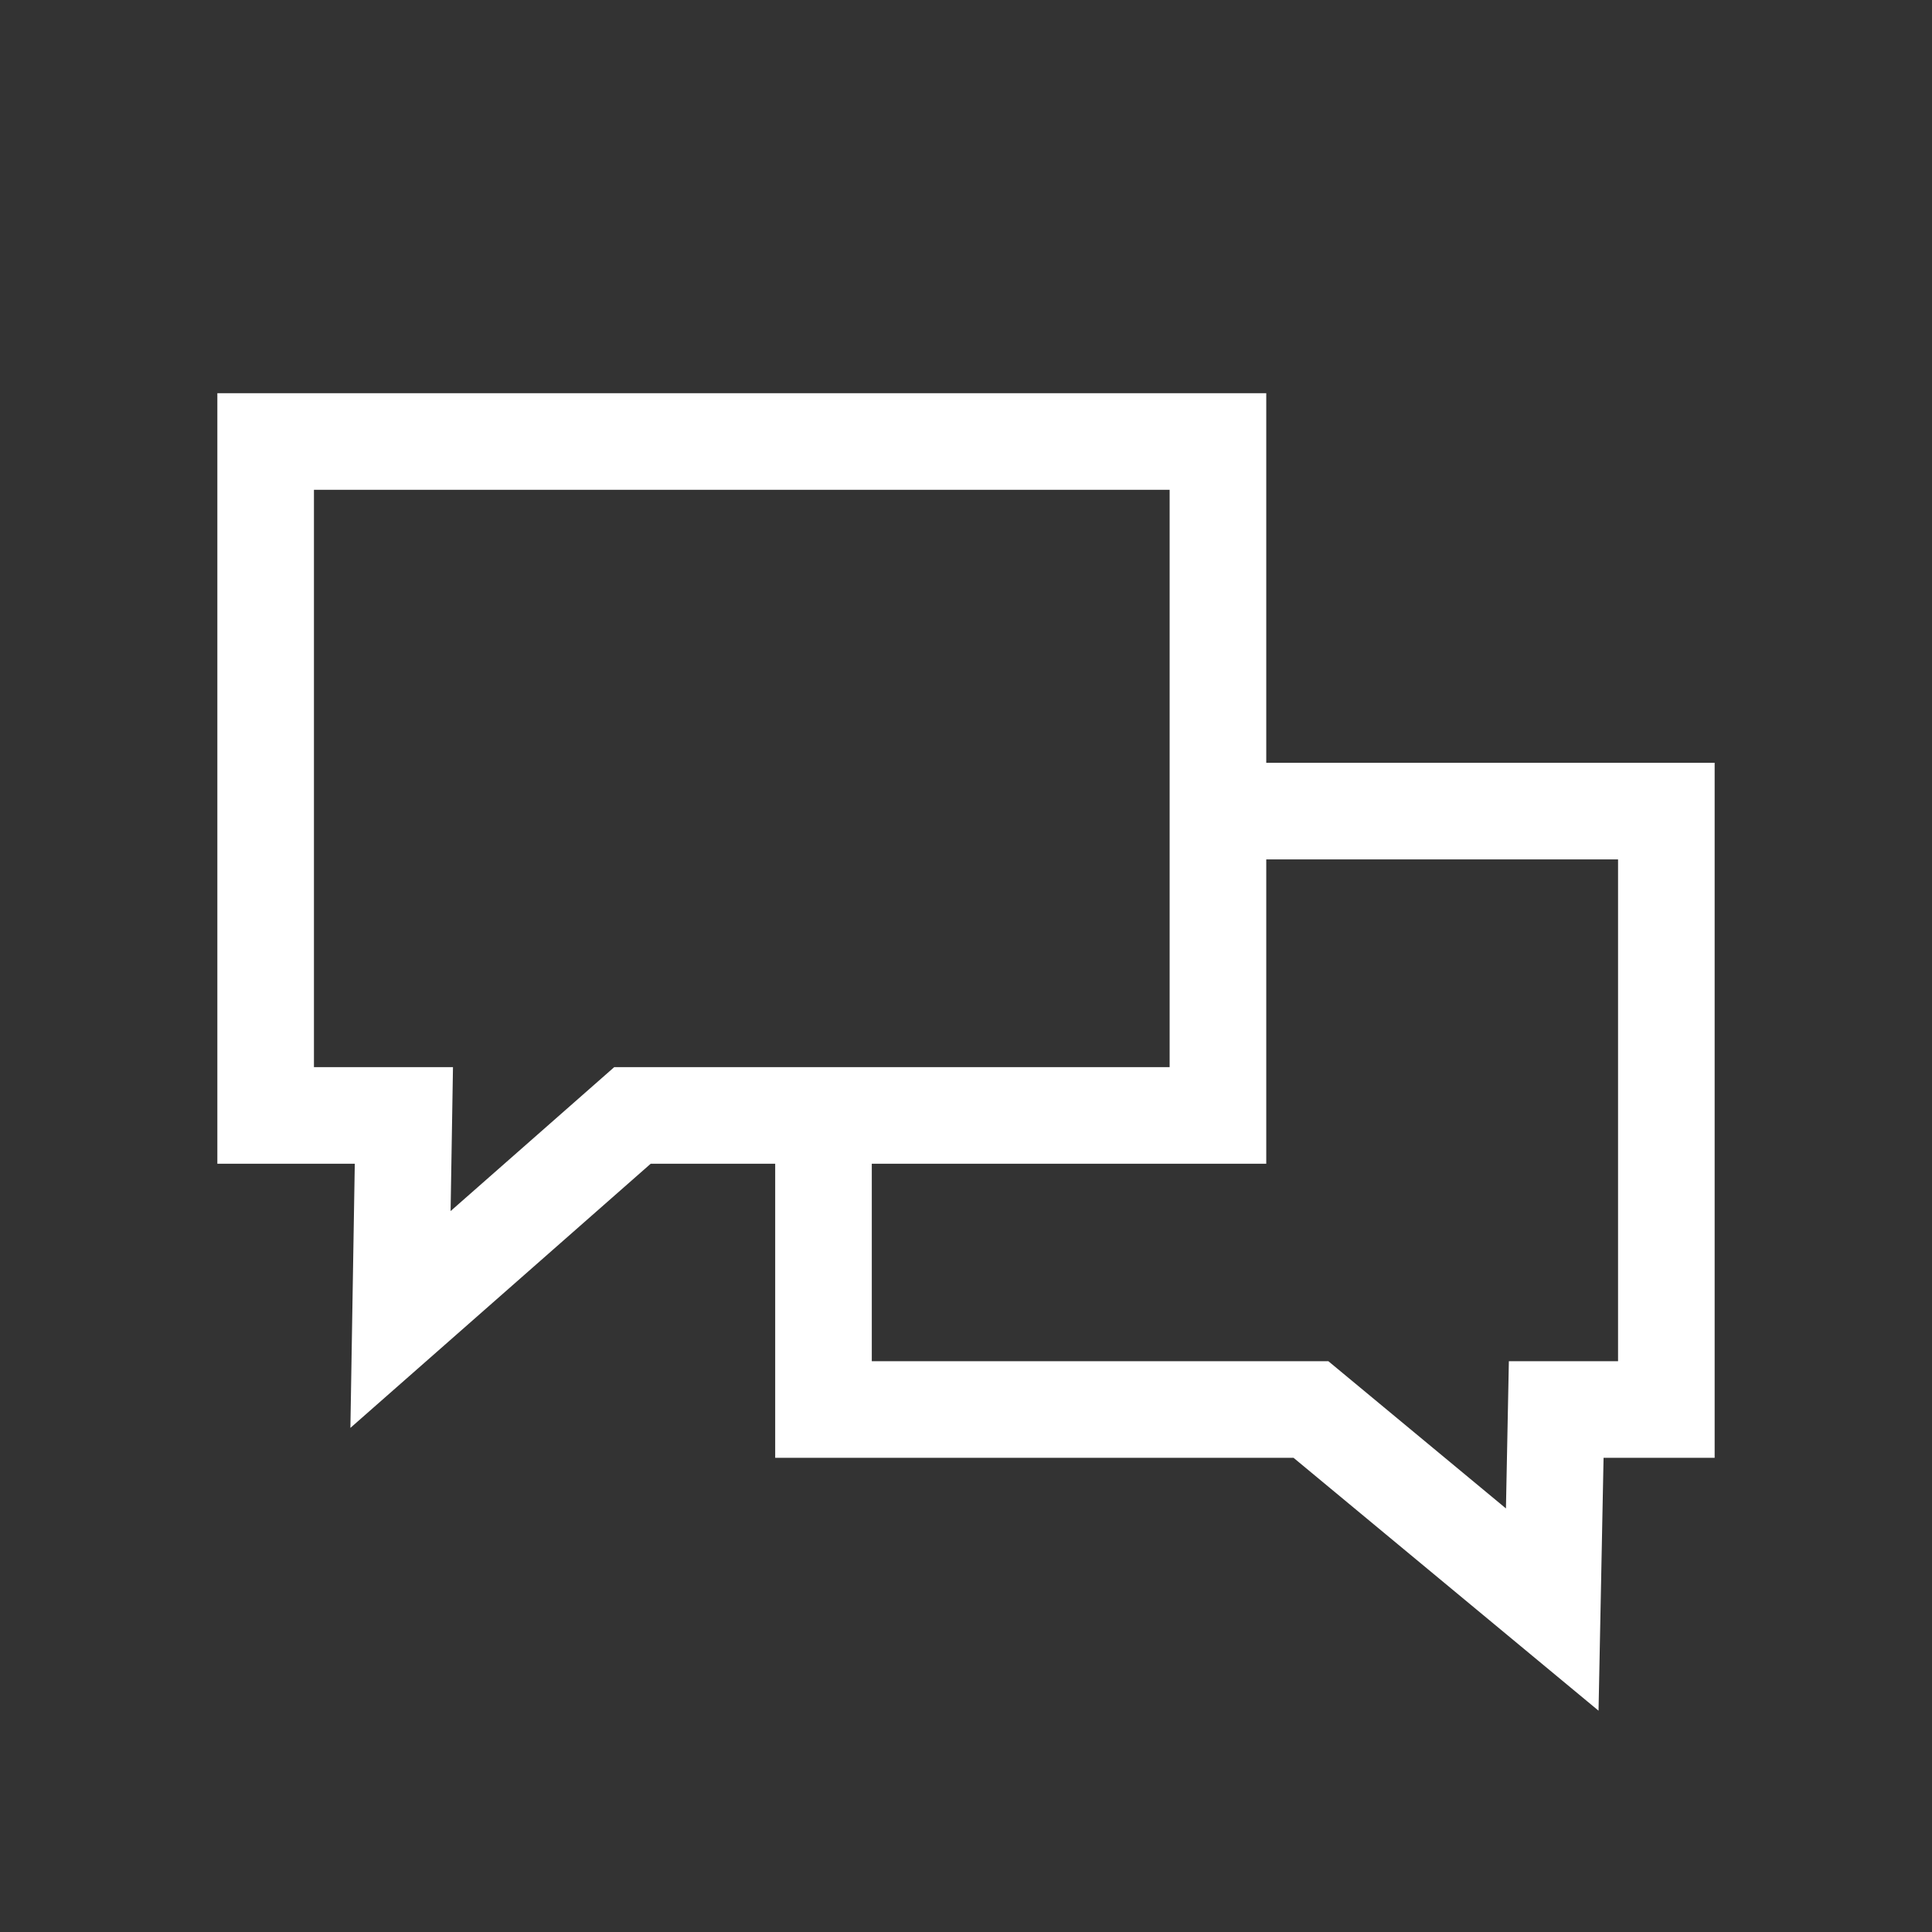 <?xml version="1.0" encoding="UTF-8"?>
<svg id="Fill" xmlns="http://www.w3.org/2000/svg" viewBox="0 0 800 800">
  <rect x="0" y="0" width="800" height="800" fill="#333333" stroke="none"/>
  <defs>
    <style>
      .cls-1 {
        fill: #fff;
      }
    </style>
  </defs>
  <polygon class="cls-1" points="661.92 708.36 535.63 603.65 320.99 603.65 320.99 473.98 360.99 473.98 360.99 563.65 550.05 563.65 623.58 624.61 624.79 563.65 670 563.65 670 355.87 504.32 355.87 504.32 315.87 710 315.87 710 603.65 664 603.65 661.92 708.36"/>
  <path class="cls-1" d="M145.09,591.25l1.82-109.38h-56.91V162.82h434.33V481.87h-254.88l-124.35,109.38Zm-15.1-149.38h57.58l-.99,59.61,67.77-59.61h229.97V202.82H130v239.05Z"/>
</svg>